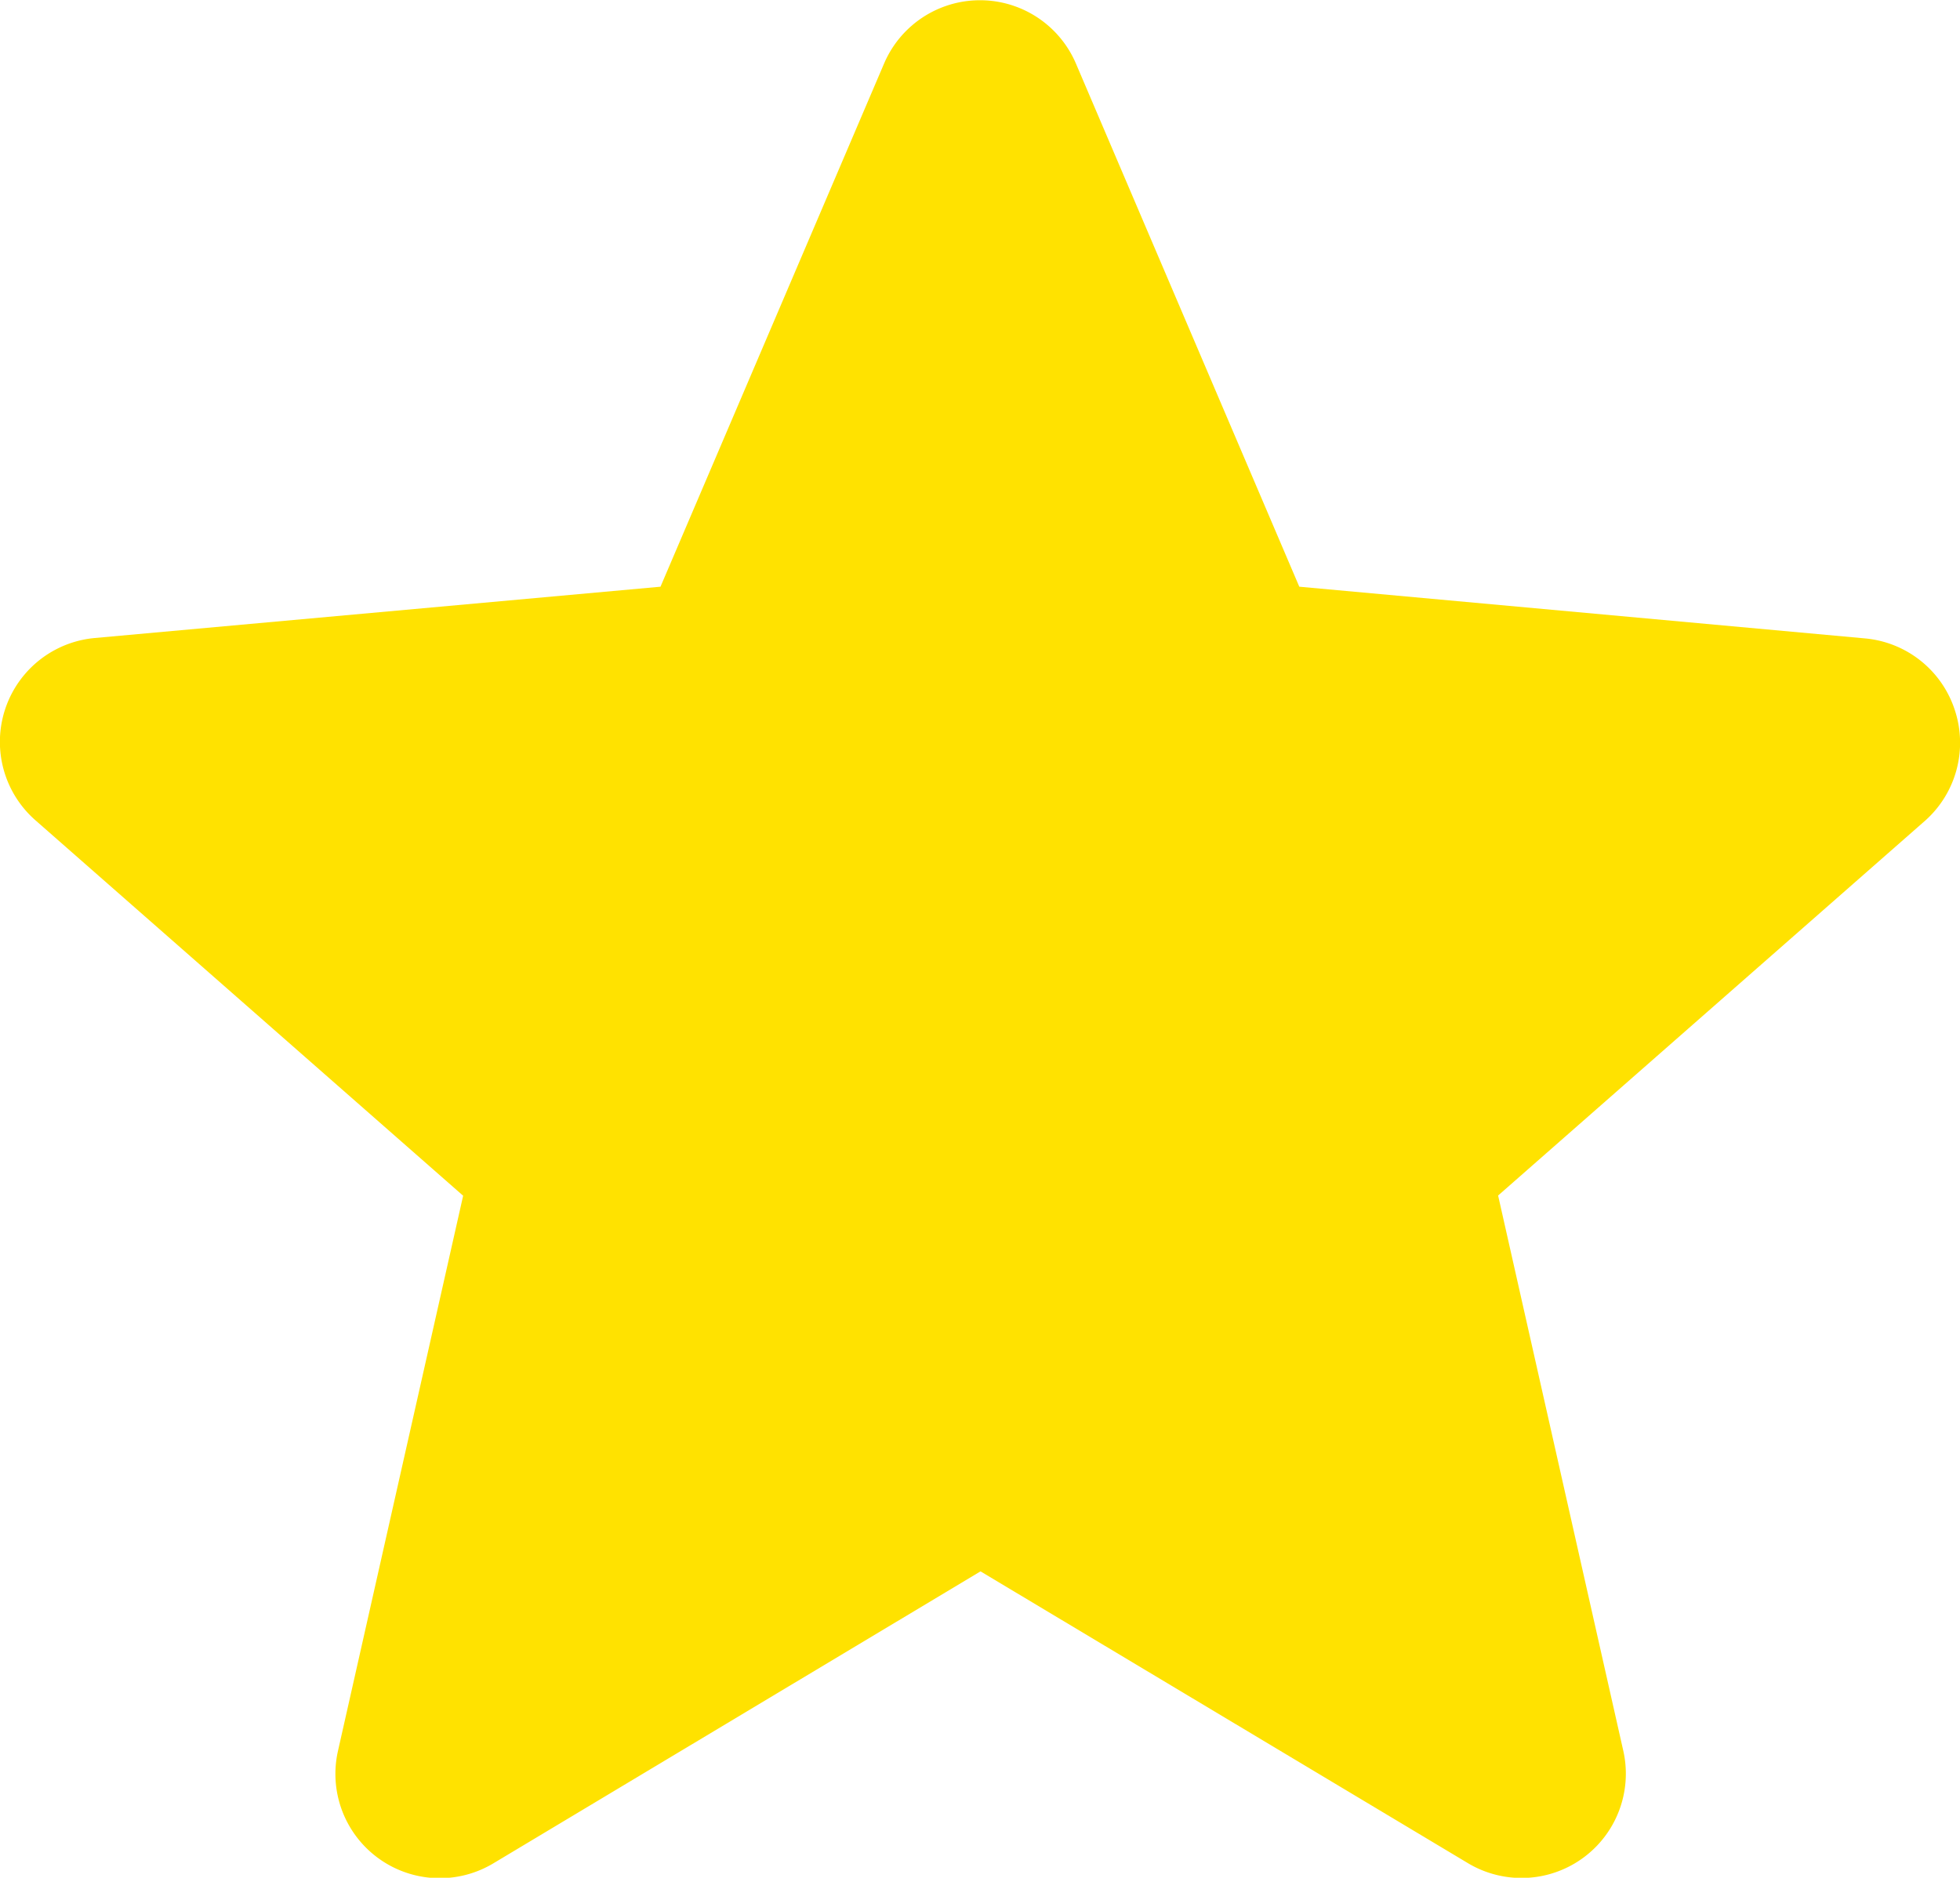 <svg xmlns="http://www.w3.org/2000/svg" width="9.395" height="9.003" viewBox="0 0 9.395 9.003"><path d="M9.37,3.9a.5.5,0,0,0-.429-.343L6.228,3.309,5.157.8a.5.5,0,0,0-.919,0L3.166,3.309.454,3.555a.5.5,0,0,0-.284.874l2.05,1.8-.6,2.662a.5.5,0,0,0,.743.54L4.7,8.03l2.338,1.4a.5.5,0,0,0,.743-.54l-.6-2.662,2.05-1.8A.5.5,0,0,0,9.37,3.9ZM4.742,8" transform="translate(0 -0.496)" fill="#ffe200"/></svg>